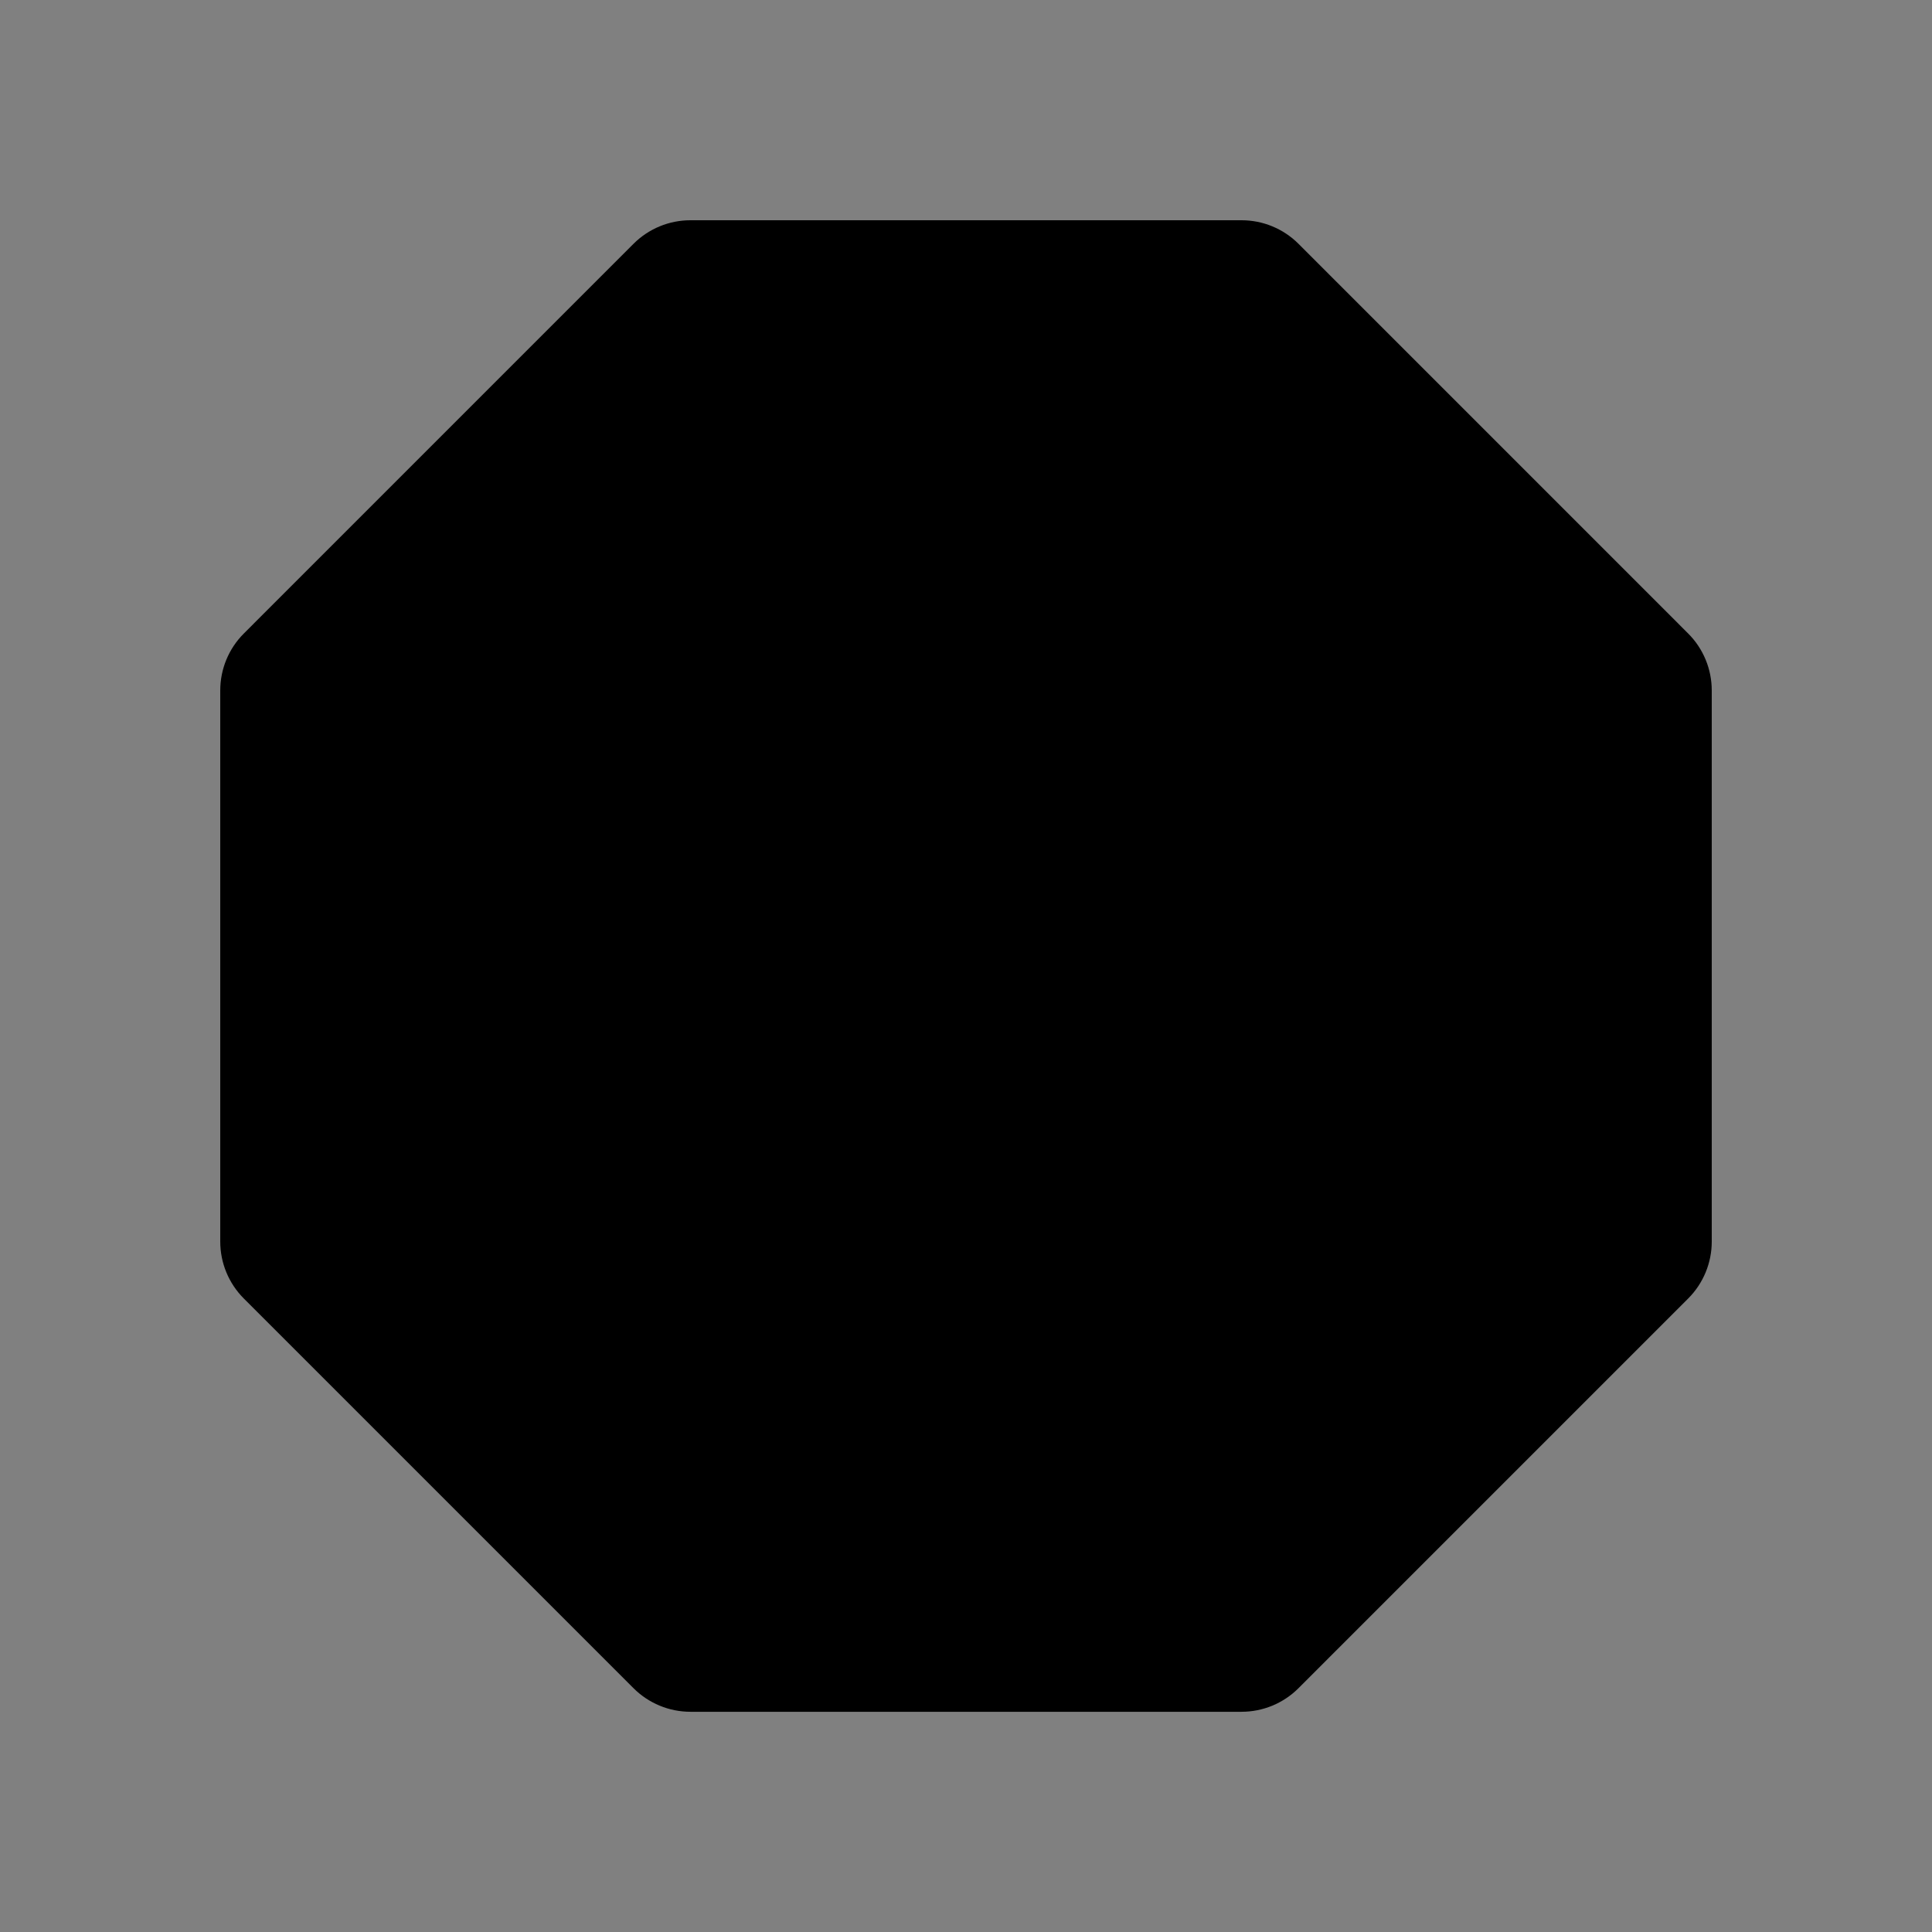 <svg id="emoji" viewBox="0 0 72 72" xmlns="http://www.w3.org/2000/svg">
  <rect x="0" y="0" width="72" height="72" fill="#808080" stroke="none"/>
  <g id="color">
    <path stroke="#ffffff" d="M24.316 9.793C24.692 9.418 25.2 9.207 25.731 9.207L46.269 9.207C46.8 9.207 47.309 9.418 47.684 9.793L62.207 24.316C62.582 24.692 62.792 25.2 62.792 25.731L62.792 46.269C62.792 46.8 62.582 47.309 62.207 47.684L47.684 62.207C47.309 62.582 46.8 62.792 46.269 62.792L25.731 62.792C25.2 62.792 24.692 62.582 24.316 62.207L9.793 47.684C9.418 47.309 9.207 46.8 9.207 46.269L9.207 25.731C9.207 25.2 9.418 24.692 9.793 24.316L24.316 9.793Z"/>
  </g>
  <g id="line">
    <path stroke="#000000" stroke-width="2" d="M24.316 9.793C24.692 9.418 25.2 9.208 25.731 9.208L46.269 9.208C46.8 9.208 47.309 9.418 47.684 9.793L62.207 24.317C62.582 24.692 62.792 25.2 62.792 25.731L62.792 46.27C62.792 46.8 62.582 47.309 62.207 47.684L47.684 62.207C47.309 62.582 46.8 62.793 46.269 62.793L25.731 62.793C25.2 62.793 24.692 62.582 24.316 62.207L9.793 47.684C9.418 47.309 9.208 46.8 9.208 46.27L9.208 25.731C9.208 25.2 9.418 24.692 9.793 24.317L24.316 9.793Z"/>
  </g>
</svg>
